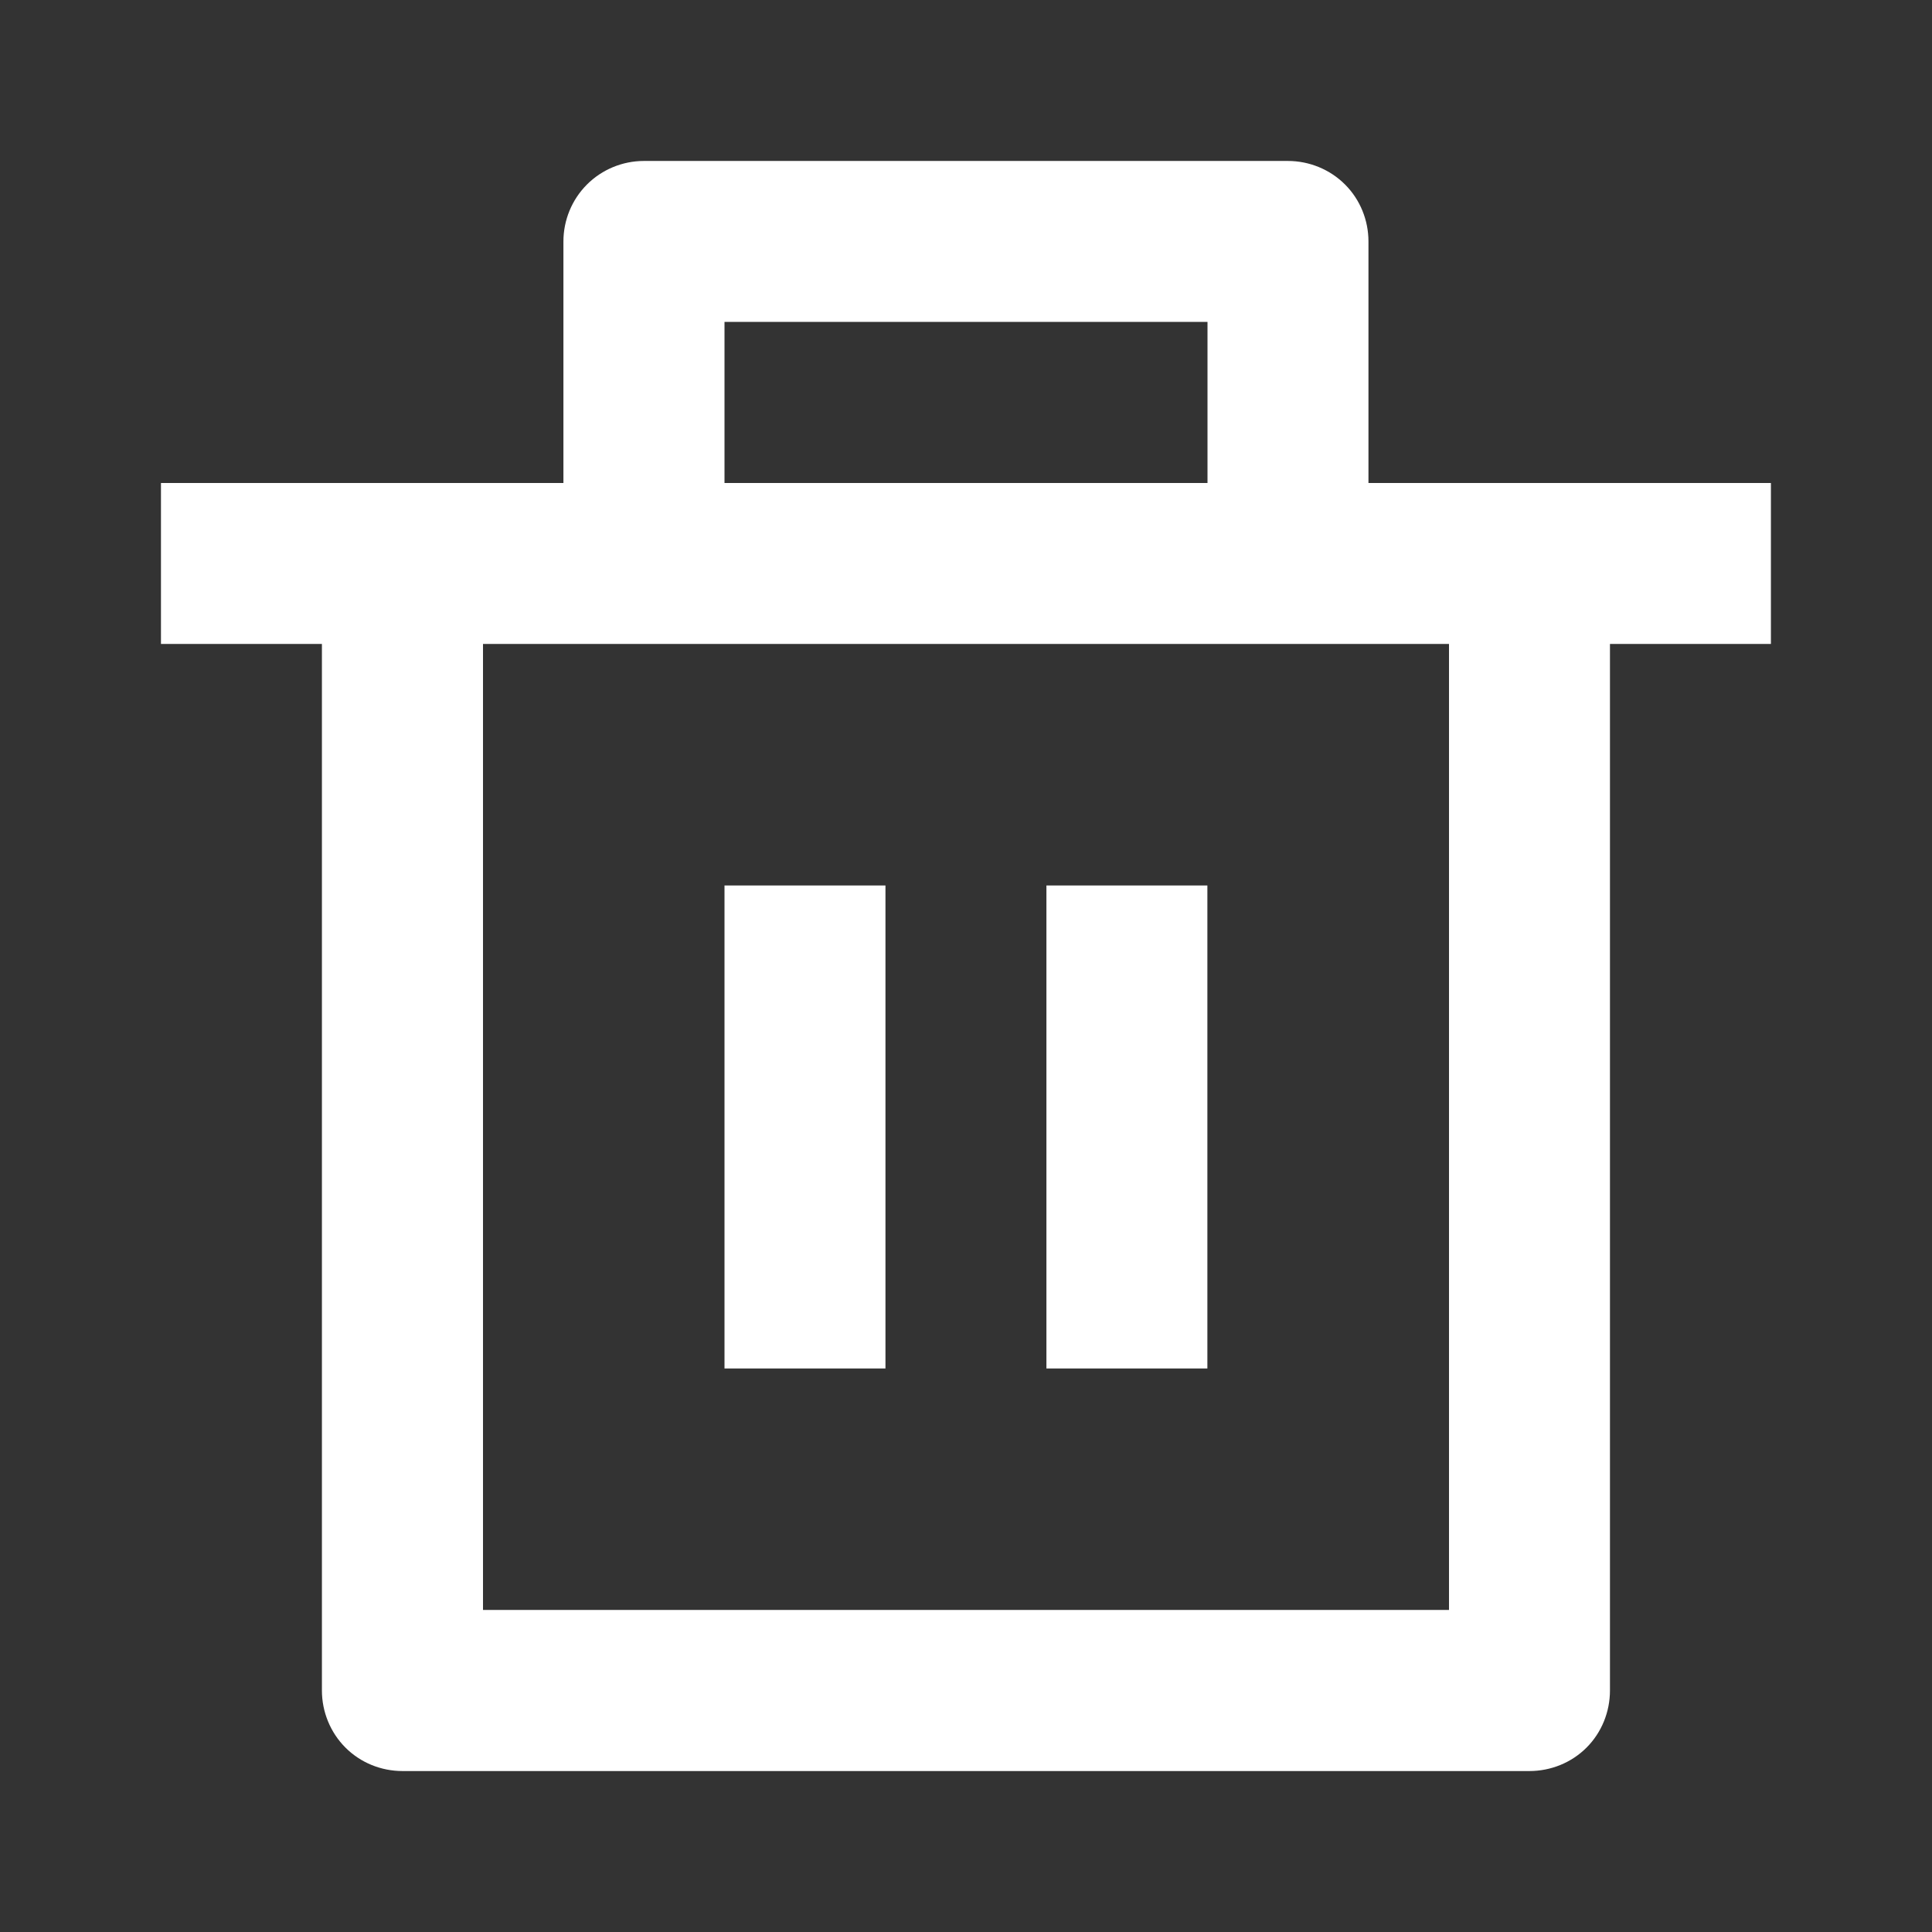 <?xml version="1.0" encoding="utf-8"?>
<!-- Generator: Adobe Illustrator 16.0.0, SVG Export Plug-In . SVG Version: 6.00 Build 0)  -->
<!DOCTYPE svg PUBLIC "-//W3C//DTD SVG 1.1//EN" "http://www.w3.org/Graphics/SVG/1.1/DTD/svg11.dtd">
<svg version="1.1" id="Layer_1" xmlns="http://www.w3.org/2000/svg" xmlns:xlink="http://www.w3.org/1999/xlink" x="0px" y="0px"
	 width="16px" height="16px" viewBox="0 0 16 16" enable-background="new 0 0 16 16" xml:space="preserve">
<rect x="0" y="0" width="16" height="16" fill="#333333" stroke="none"/>
<path fill="#FFFFFF" d="M11.333,4h3.333v1.333h-1.333V14c0,0.177-0.069,0.348-0.194,0.473s-0.296,0.194-0.473,0.194H3.333
	c-0.177,0-0.347-0.069-0.472-0.194S2.666,14.177,2.666,14V5.333H1.333V4h3.333V2c0-0.177,0.07-0.347,0.195-0.472
	s0.295-0.195,0.472-0.195h5.333c0.177,0,0.348,0.07,0.473,0.195S11.333,1.823,11.333,2V4z M12,5.333H4v8h8V5.333z M6,7.333h1.333v4
	H6V7.333z M8.666,7.333h1.333v4H8.666V7.333z M6,2.666V4h4V2.666H6z"/>
</svg>
